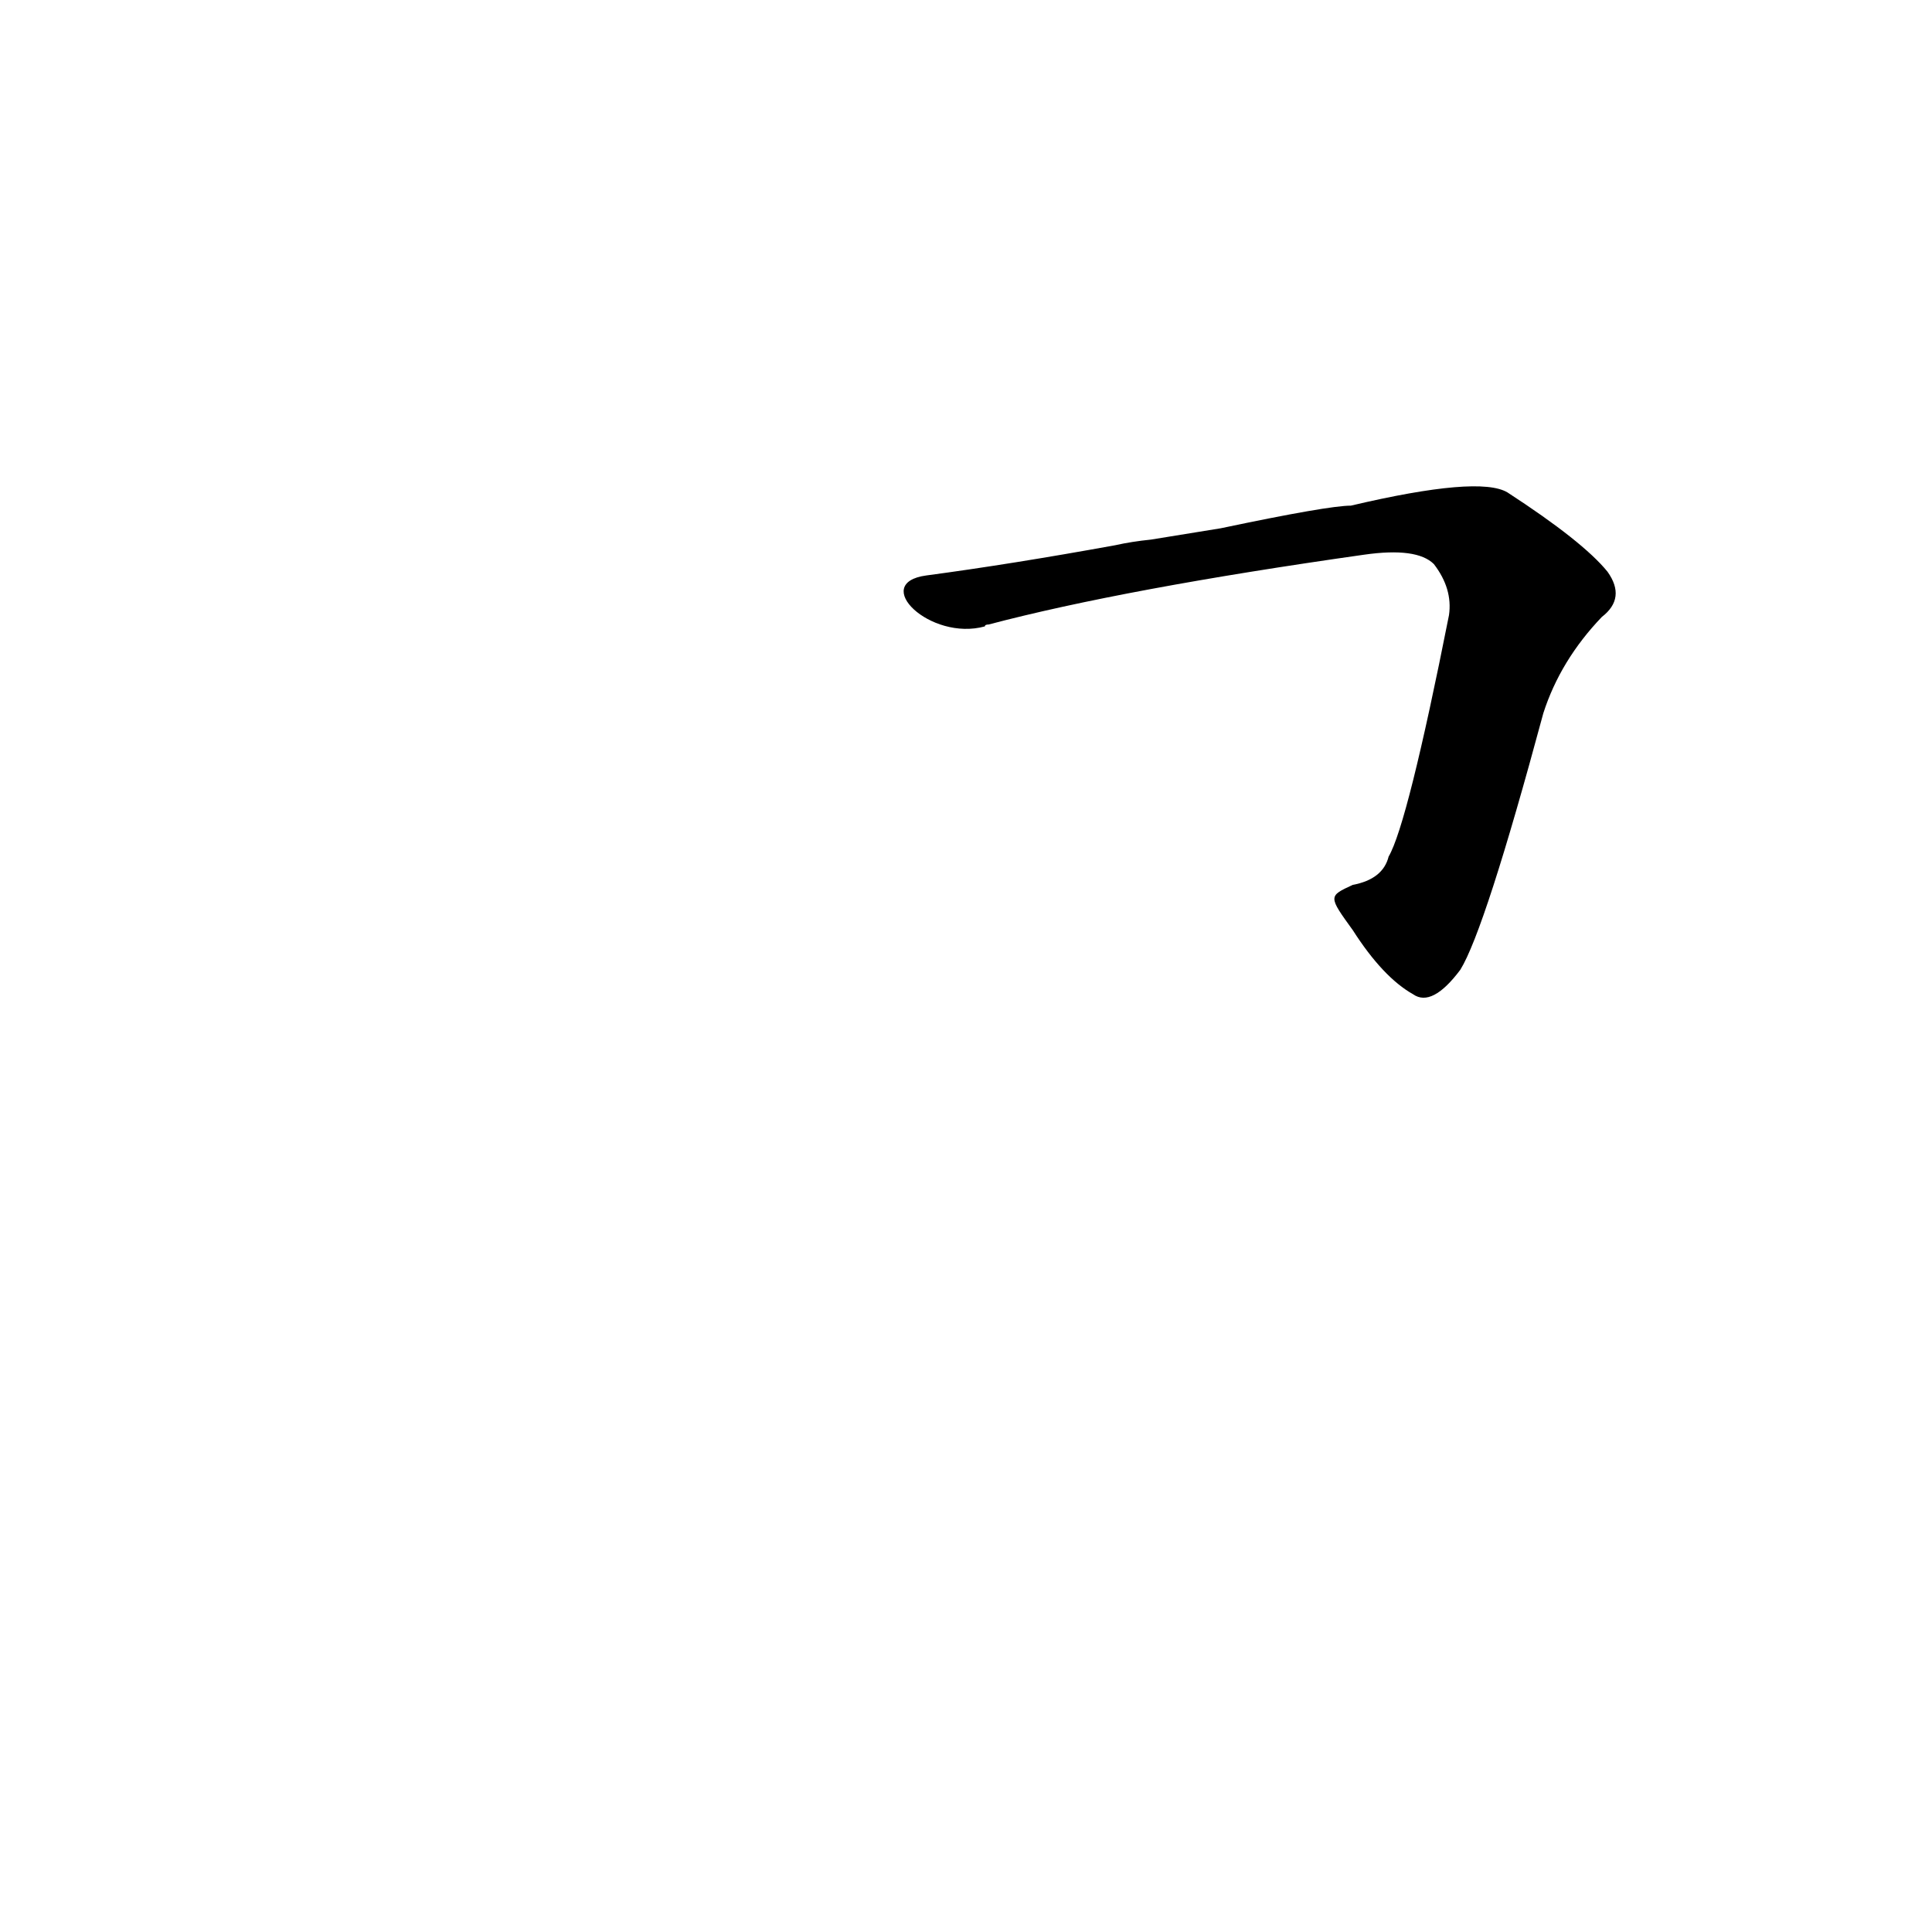 <?xml version='1.0' encoding='utf-8'?>
<svg xmlns="http://www.w3.org/2000/svg" version="1.1" viewBox="0 0 1024 1024"><g transform="scale(1, -1) translate(0, -900)"><path d="M 717 407 Q 733 382 749 373 Q 759 366 774 386 Q 787 407 818 522 Q 827 550 849 573 Q 862 583 852 597 Q 839 613 799 639 Q 784 648 716 632 Q 704 632 647 620 L 610 614 Q 600 613 591 611 Q 536 601 491 595 C 461 591 493 560 522 568 Q 522 569 524 569 Q 596 588 723 606 Q 751 610 760 601 Q 770 588 768 574 Q 746 463 736 446 Q 733 434 717 431 C 704 425 704 425 717 407 Z" fill="black" /></g></svg>